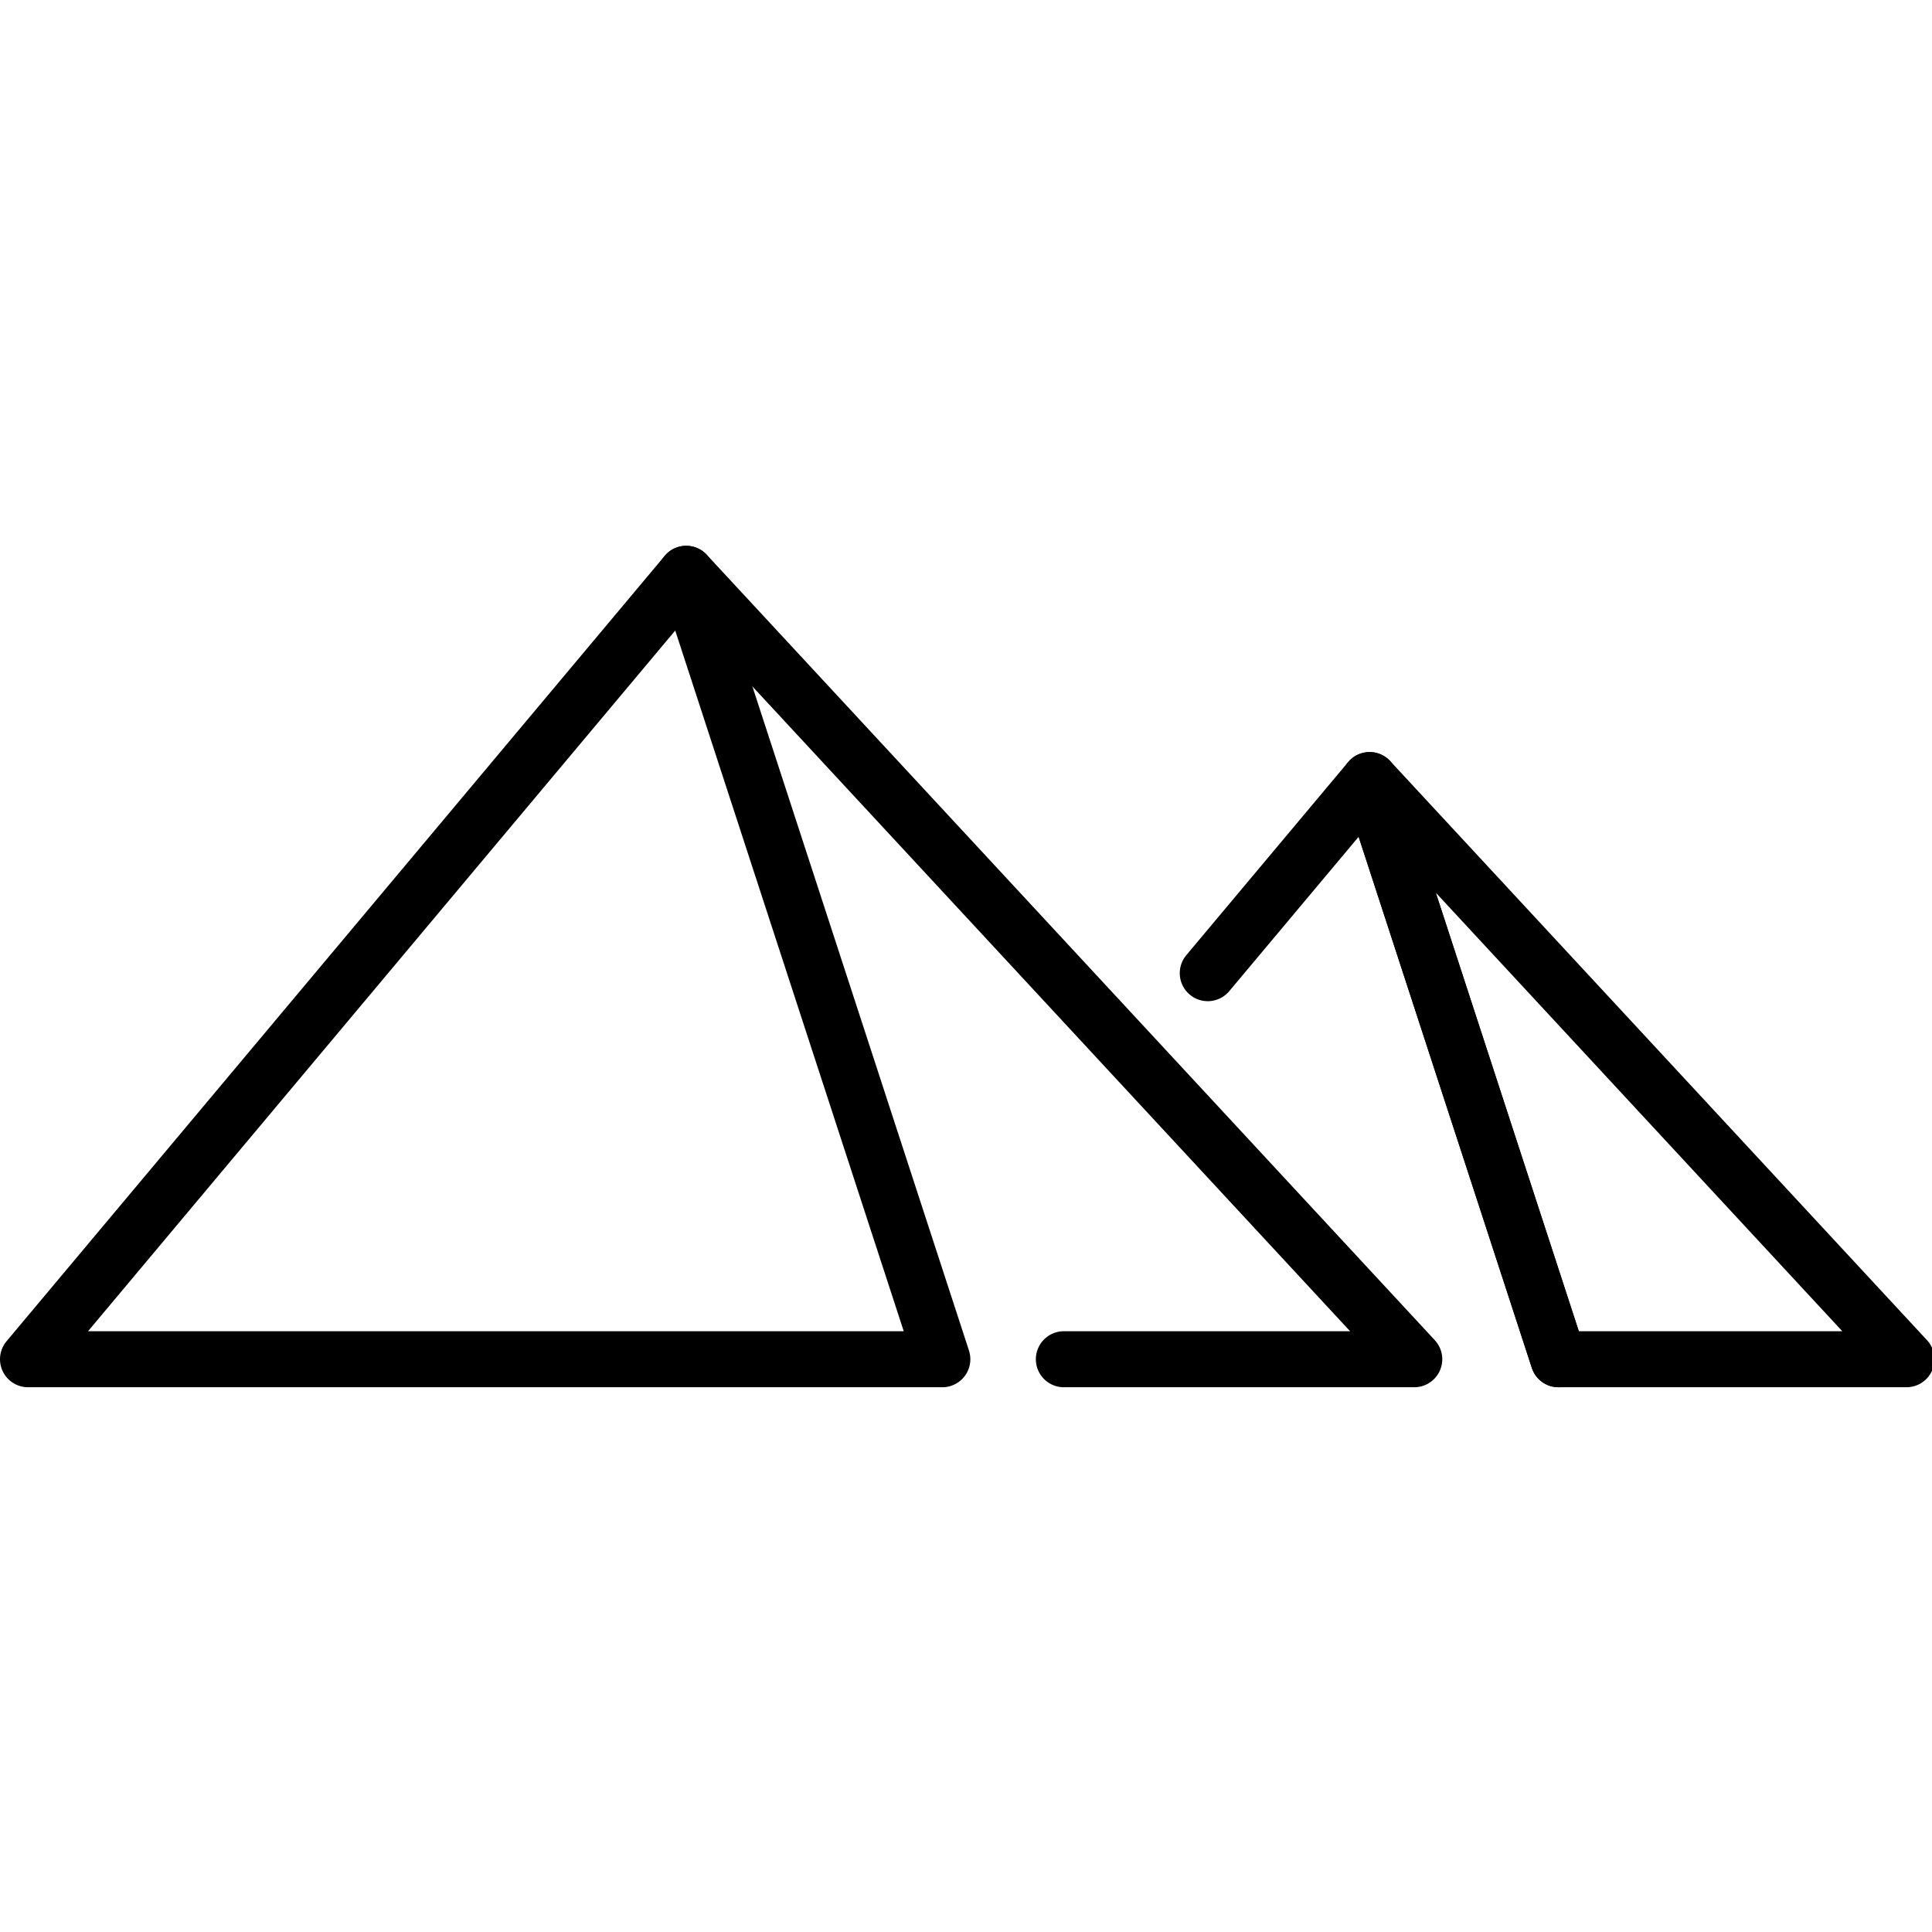 <svg xmlns="http://www.w3.org/2000/svg" width="24" height="24" viewBox="0 0 24 24"> <g transform="translate(0.0 6.78) scale(0.348)">
  
  <g
     id="line"
     transform="translate(-1.473,-25.963)">
    <polyline
       fill="none"
       stroke="#000"
       stroke-linecap="round"
       stroke-linejoin="round"
       stroke-width="2"
       points="44.586 41.219 50.363 34.326 57.105 55"
       id="polyline2" />
    <polygon
       fill="none"
       stroke="#000"
       stroke-linecap="round"
       stroke-linejoin="round"
       stroke-width="2"
       points="57.105,55 59.945,55 61.61,55 69.527,55 50.363,34.326 "
       id="polygon4" />
    <polygon
       fill="none"
       stroke="#000"
       stroke-linecap="round"
       stroke-linejoin="round"
       stroke-width="2"
       points="35.111,55 2.473,55 25.968,26.963 "
       id="polygon6" />
    <polyline
       fill="none"
       stroke="#000"
       stroke-linecap="round"
       stroke-linejoin="round"
       stroke-width="2"
       points="39.449 55 51.957 55 25.968 26.963"
       id="polyline8" />
  </g>
</g></svg>